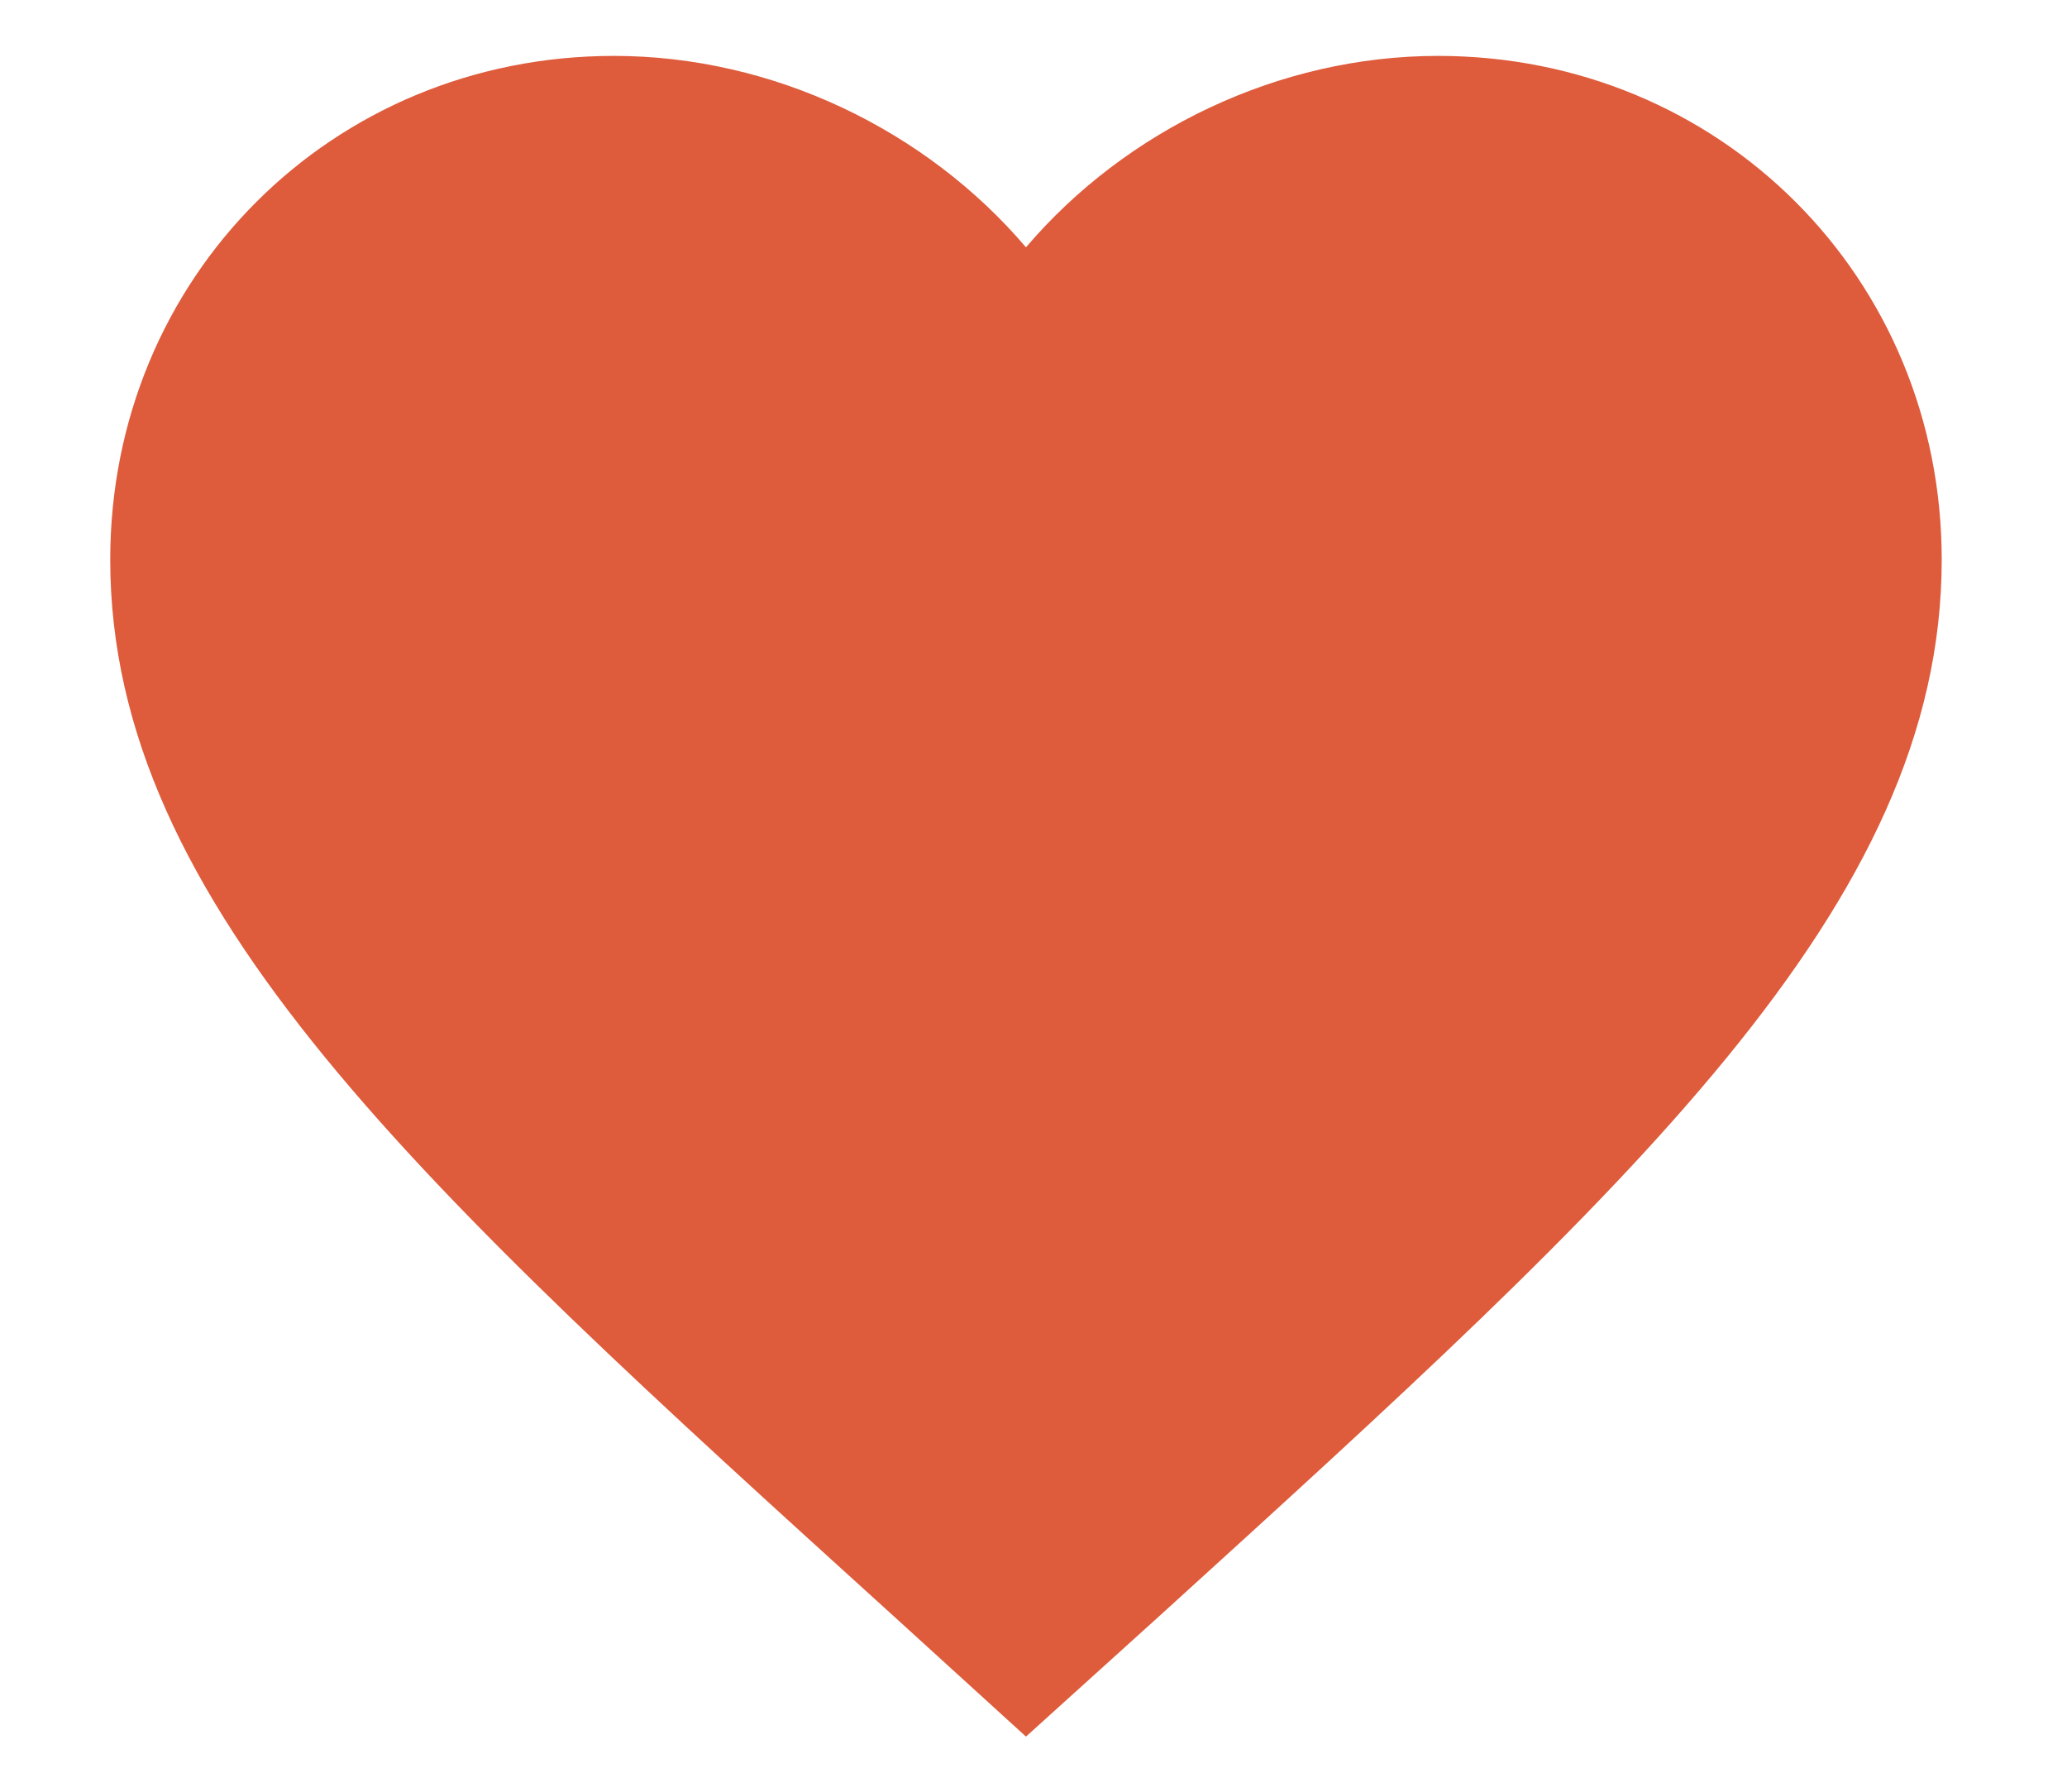 <?xml version="1.0" encoding="utf-8"?>
<!-- Generator: Adobe Illustrator 18.1.0, SVG Export Plug-In . SVG Version: 6.00 Build 0)  -->
<svg version="1.1" id="Layer_4_copy" xmlns="http://www.w3.org/2000/svg" xmlns:xlink="http://www.w3.org/1999/xlink" x="0px"
	 y="0px" width="150px" height="130px" viewBox="-24 36 150 130" enable-background="new -24 36 150 130" xml:space="preserve">
<line fill="none" x1="124" y1="115" x2="-65.127" y2="115"/>
<path fill="none" d="M-14.346,36h130.177v130.177H-14.346V36z"/>
<path fill="#DE5B3B" d="M50.454,162l-9.636-8.772C6.594,122.194-16,101.726-16,76.606c0-20.468,16.082-36.55,36.55-36.55
	c11.563,0,22.661,5.383,29.904,13.889c7.244-8.506,18.341-13.889,29.904-13.889c20.468,0,36.55,16.082,36.55,36.55
	c0,25.12-22.594,45.588-56.819,76.688L50.454,162z"/>
</svg>
